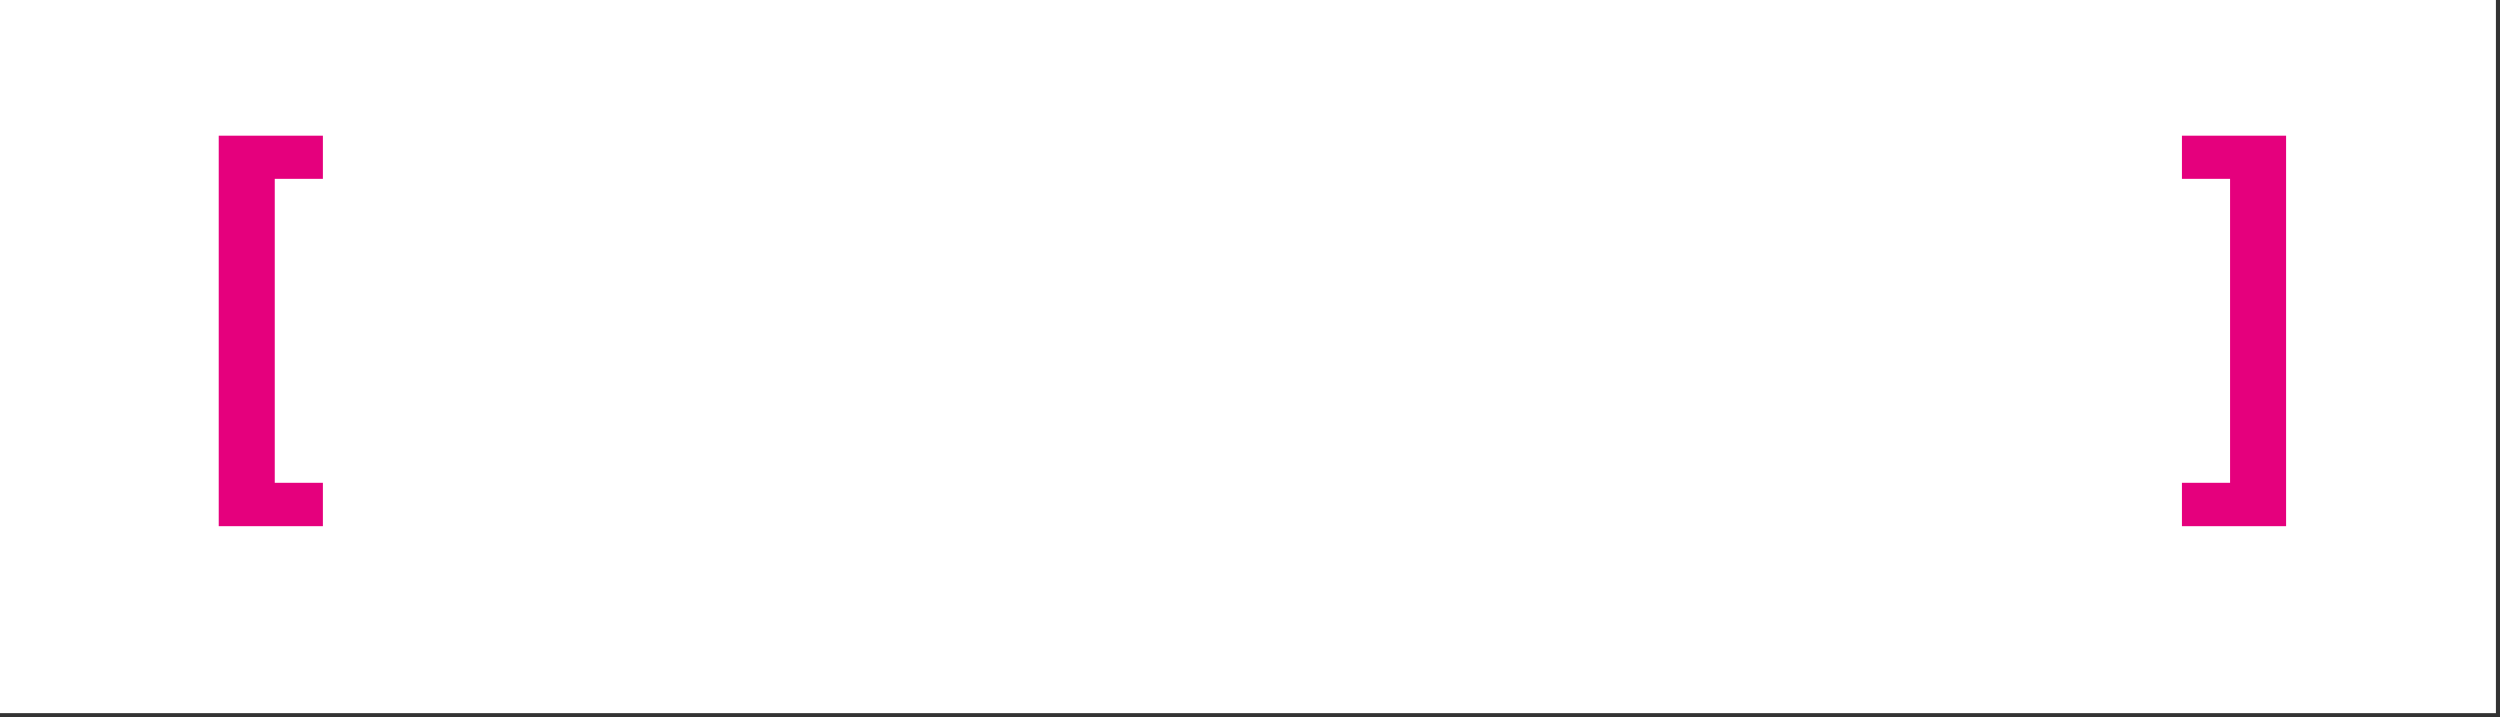 <svg width="265" height="76" viewBox="0 0 265 76" fill="none" xmlns="http://www.w3.org/2000/svg">
<rect x="0" y="0" width="265" height="76" fill="#333333" stroke="none"/>
<g clip-path="url(#clip0_11_2)">
<path d="M0 75.591H264.567V-9.38055e-05H0V75.591Z" fill="white"/>
<path d="M72.288 34.909C72.288 36.892 71.912 38.579 71.161 39.969C70.415 41.36 69.397 42.423 68.107 43.157C66.823 43.885 65.378 44.249 63.775 44.249C62.159 44.249 60.709 43.882 59.424 43.148C58.14 42.414 57.125 41.351 56.379 39.961C55.633 38.57 55.261 36.886 55.261 34.909C55.261 32.926 55.633 31.24 56.379 29.849C57.125 28.458 58.14 27.398 59.424 26.671C60.709 25.937 62.159 25.57 63.775 25.57C65.378 25.57 66.823 25.937 68.107 26.671C69.397 27.398 70.415 28.458 71.161 29.849C71.912 31.24 72.288 32.926 72.288 34.909ZM68.391 34.909C68.391 33.625 68.199 32.542 67.814 31.66C67.435 30.778 66.9 30.109 66.207 29.653C65.515 29.198 64.704 28.97 63.775 28.97C62.845 28.97 62.034 29.198 61.342 29.653C60.65 30.109 60.111 30.778 59.726 31.66C59.347 32.542 59.158 33.625 59.158 34.909C59.158 36.193 59.347 37.276 59.726 38.158C60.111 39.04 60.65 39.709 61.342 40.165C62.034 40.62 62.845 40.848 63.775 40.848C64.704 40.848 65.515 40.62 66.207 40.165C66.9 39.709 67.435 39.04 67.814 38.158C68.199 37.276 68.391 36.193 68.391 34.909ZM77.244 44H73.125L79.402 25.818H84.356L90.623 44H86.504L81.95 29.973H81.808L77.244 44ZM76.987 36.853H86.717V39.854H76.987V36.853ZM94.951 41.887C94.365 41.887 93.862 41.68 93.442 41.266C93.028 40.851 92.821 40.348 92.821 39.756C92.821 39.176 93.028 38.679 93.442 38.265C93.862 37.851 94.365 37.644 94.951 37.644C95.519 37.644 96.017 37.851 96.443 38.265C96.869 38.679 97.082 39.176 97.082 39.756C97.082 40.147 96.981 40.505 96.78 40.831C96.585 41.15 96.327 41.408 96.008 41.603C95.688 41.792 95.336 41.887 94.951 41.887ZM94.951 32.965C94.365 32.965 93.862 32.758 93.442 32.343C93.028 31.929 92.821 31.426 92.821 30.834C92.821 30.254 93.028 29.76 93.442 29.352C93.862 28.937 94.365 28.73 94.951 28.73C95.519 28.73 96.017 28.937 96.443 29.352C96.869 29.76 97.082 30.254 97.082 30.834C97.082 31.231 96.981 31.592 96.78 31.917C96.585 32.237 96.327 32.491 96.008 32.681C95.688 32.87 95.336 32.965 94.951 32.965ZM106.703 44H100.258V25.818H106.757C108.585 25.818 110.16 26.182 111.48 26.91C112.799 27.632 113.814 28.671 114.525 30.026C115.241 31.382 115.599 33.003 115.599 34.891C115.599 36.785 115.241 38.413 114.525 39.774C113.814 41.135 112.794 42.18 111.462 42.908C110.136 43.636 108.55 44 106.703 44ZM104.102 40.706H106.544C107.68 40.706 108.636 40.505 109.411 40.103C110.192 39.694 110.778 39.064 111.169 38.212C111.565 37.353 111.764 36.247 111.764 34.891C111.764 33.548 111.565 32.45 111.169 31.598C110.778 30.745 110.195 30.118 109.42 29.716C108.645 29.313 107.689 29.112 106.552 29.112H104.102V40.706ZM122.291 25.818V44H118.446V25.818H122.291ZM137.509 31.695C137.385 31.263 137.211 30.881 136.986 30.55C136.761 30.213 136.486 29.929 136.16 29.698C135.84 29.461 135.473 29.28 135.059 29.156C134.651 29.032 134.198 28.97 133.701 28.97C132.772 28.97 131.955 29.201 131.251 29.662C130.552 30.124 130.008 30.796 129.617 31.678C129.226 32.553 129.031 33.625 129.031 34.891C129.031 36.158 129.223 37.235 129.608 38.123C129.993 39.011 130.537 39.688 131.242 40.156C131.946 40.617 132.778 40.848 133.736 40.848C134.606 40.848 135.349 40.694 135.965 40.387C136.586 40.073 137.06 39.632 137.385 39.064C137.717 38.496 137.882 37.824 137.882 37.049L138.664 37.164H133.976V34.27H141.584V36.56C141.584 38.158 141.247 39.532 140.572 40.68C139.898 41.822 138.968 42.704 137.785 43.325C136.601 43.941 135.246 44.249 133.719 44.249C132.014 44.249 130.517 43.873 129.226 43.121C127.936 42.364 126.93 41.289 126.208 39.898C125.492 38.502 125.134 36.844 125.134 34.927C125.134 33.453 125.347 32.139 125.773 30.985C126.205 29.825 126.809 28.843 127.584 28.038C128.359 27.233 129.262 26.62 130.292 26.2C131.322 25.78 132.437 25.57 133.639 25.57C134.669 25.57 135.627 25.721 136.515 26.022C137.403 26.318 138.19 26.738 138.877 27.283C139.569 27.828 140.134 28.476 140.572 29.227C141.01 29.973 141.291 30.796 141.416 31.695H137.509ZM148.316 25.818V44H144.472V25.818H148.316ZM150.786 28.988V25.818H165.719V28.988H160.152V44H156.353V28.988H150.786ZM169.09 44H164.971L171.247 25.818H176.201L182.469 44H178.35L173.795 29.973H173.653L169.09 44ZM168.833 36.853H178.563V39.854H168.833V36.853ZM184.657 44V25.818H188.502V40.831H196.296V44H184.657Z" fill="white"/>
<path d="M23.185 55.775H34.226V51.177H29.124V18.957H34.226V14.383H23.185V55.775Z" fill="#E5007D"/>
<path d="M242.326 55.775H231.285V51.177H236.388V18.957H231.285V14.383H242.326V55.775Z" fill="#E5007D"/>
</g>
<defs>
<clipPath id="clip0_11_2">
<rect width="264.567" height="75.591" fill="white"/>
</clipPath>
</defs>
</svg>
